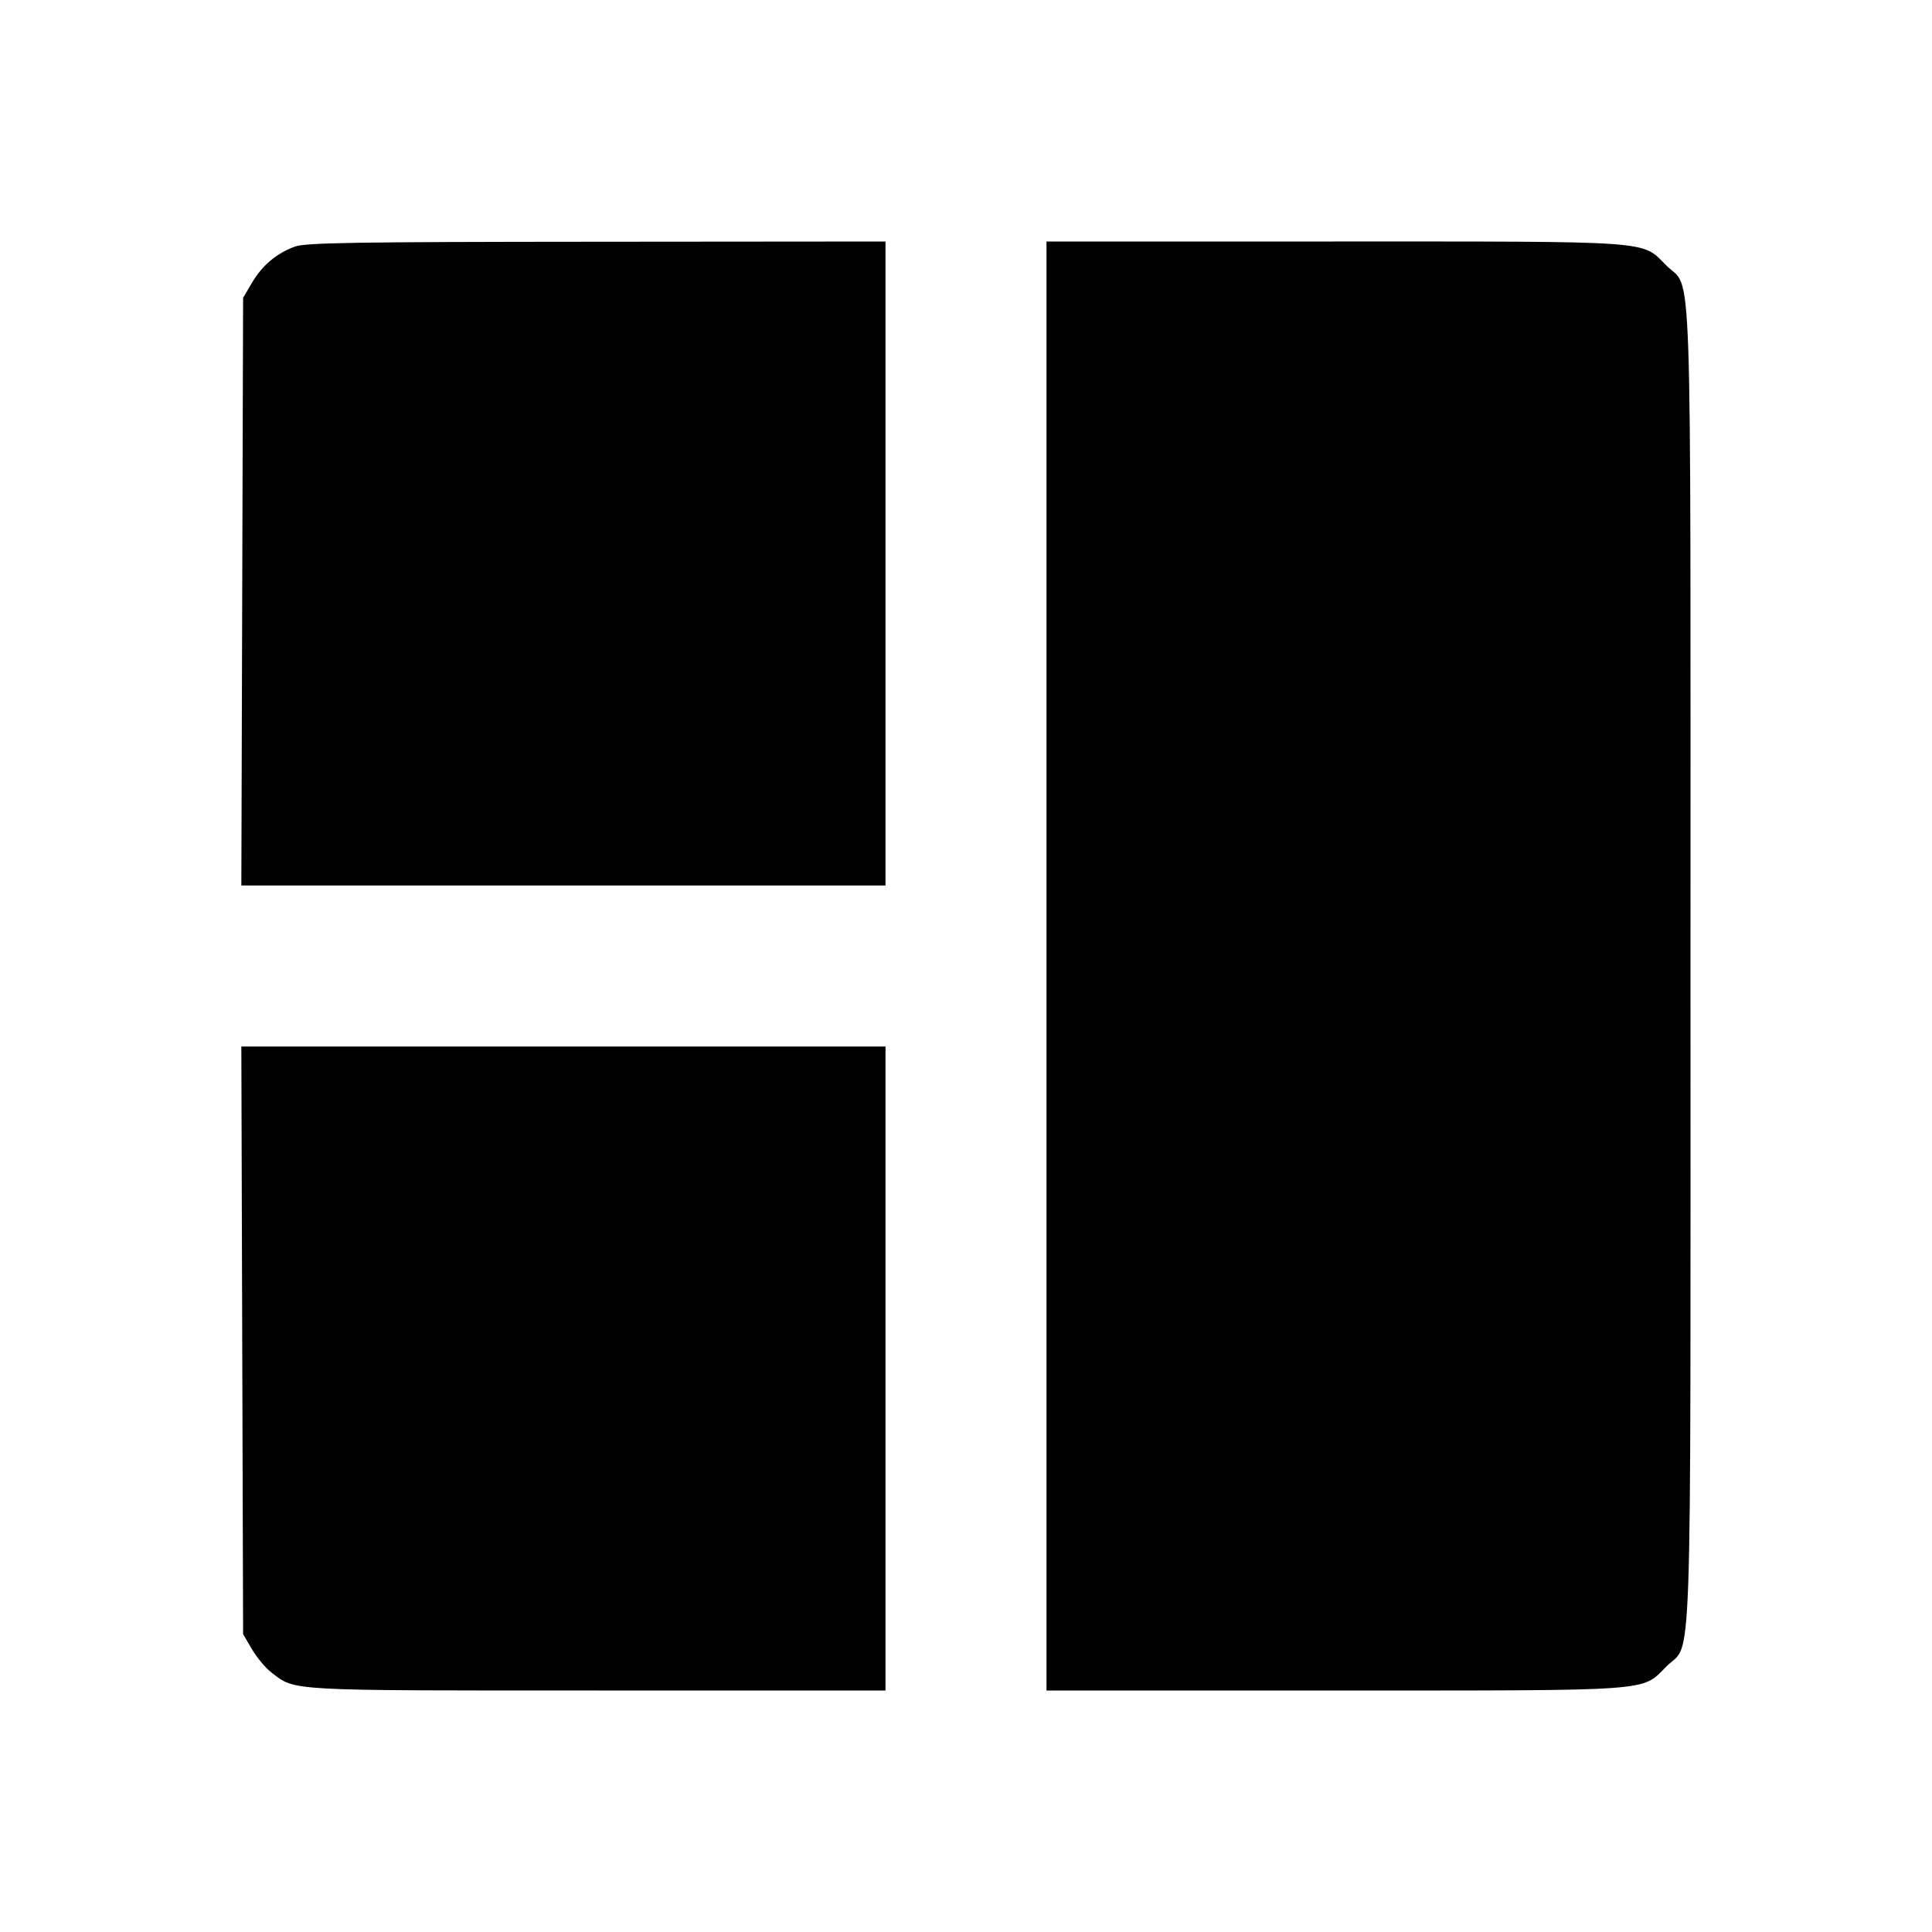 <svg viewBox="0 0 24 24" xmlns="http://www.w3.org/2000/svg"><path d="M3.664 3.063 C 3.436 3.146,3.257 3.297,3.131 3.511 L 3.020 3.700 3.009 7.350 L 2.998 11.000 6.999 11.000 L 11.000 11.000 11.000 7.000 L 11.000 3.000 7.410 3.003 C 4.399 3.005,3.795 3.015,3.664 3.063 M13.000 12.000 L 13.000 21.000 16.573 21.000 C 20.595 21.000,20.387 21.015,20.701 20.701 C 21.026 20.376,21.000 21.144,21.000 12.000 C 21.000 2.856,21.026 3.624,20.701 3.299 C 20.387 2.985,20.595 3.000,16.573 3.000 L 13.000 3.000 13.000 12.000 M3.009 16.650 L 3.020 20.300 3.131 20.489 C 3.192 20.592,3.301 20.723,3.374 20.778 C 3.675 21.008,3.538 21.000,7.425 21.000 L 11.000 21.000 11.000 17.000 L 11.000 13.000 6.999 13.000 L 2.998 13.000 3.009 16.650 " stroke="none" fill-rule="evenodd" fill="black"></path></svg>
